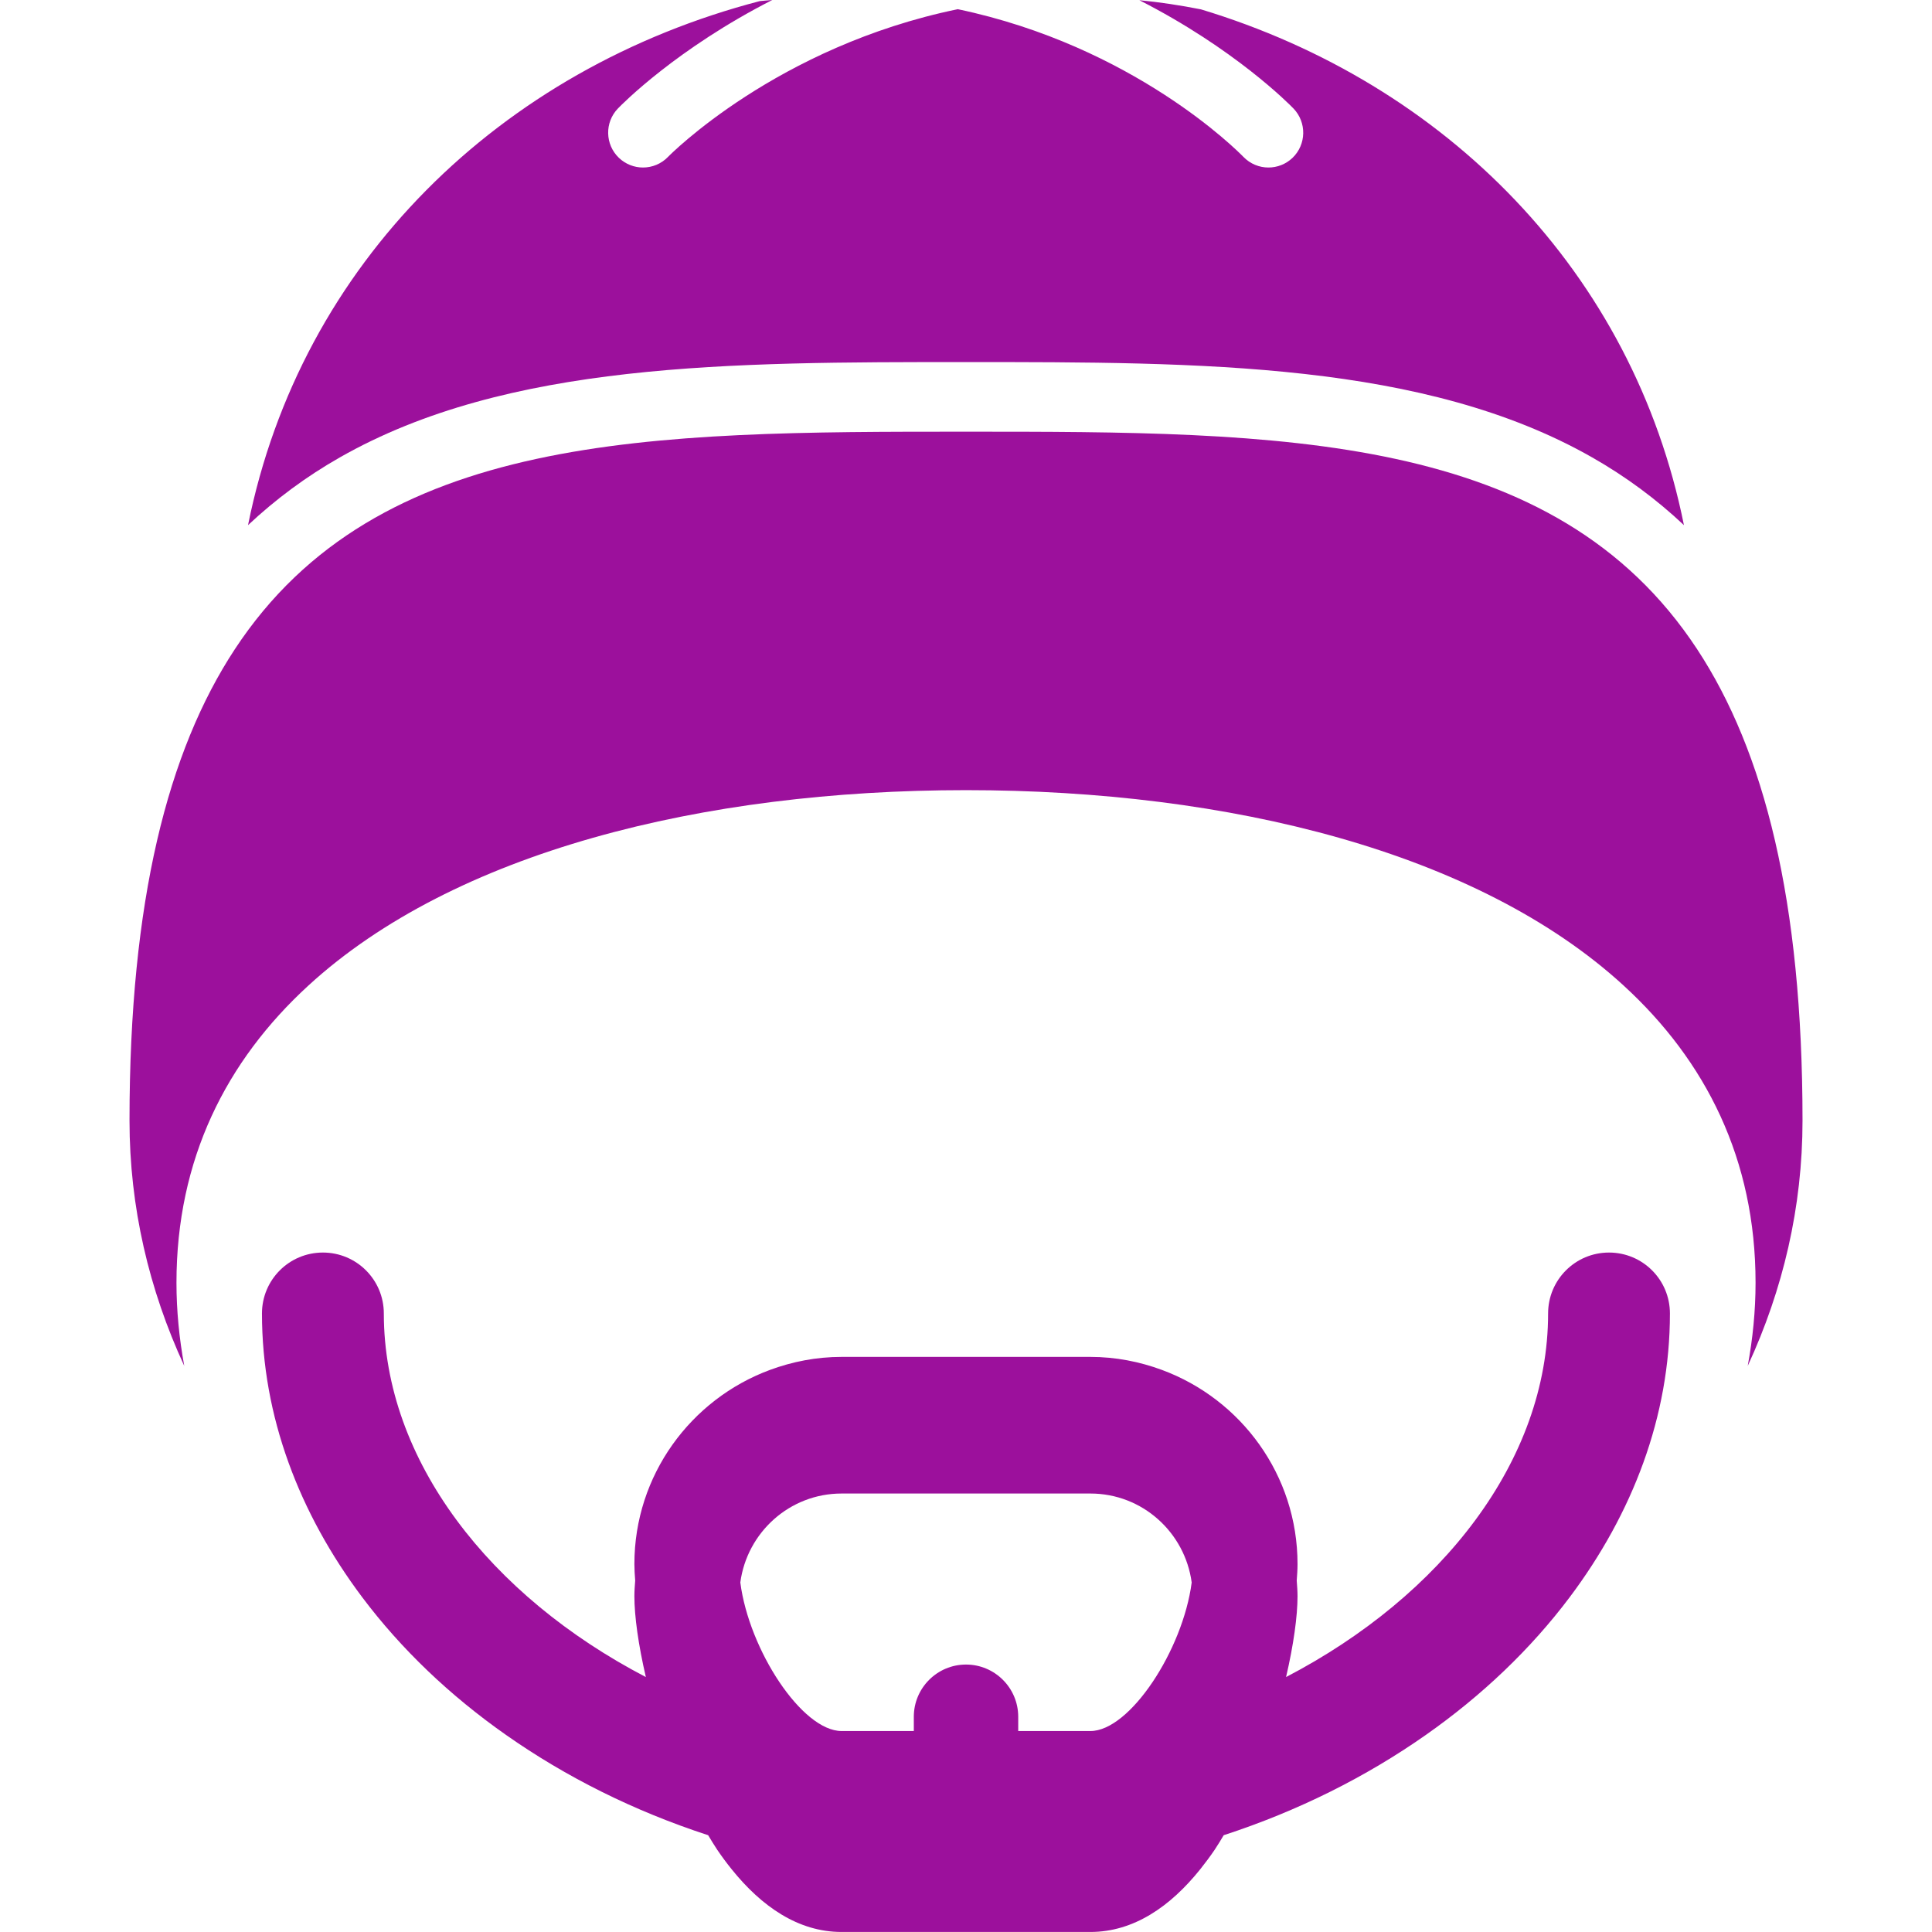 <?xml version="1.0" encoding="iso-8859-1"?>
<!-- Generator: Adobe Illustrator 16.0.0, SVG Export Plug-In . SVG Version: 6.00 Build 0)  -->
<!DOCTYPE svg PUBLIC "-//W3C//DTD SVG 1.1//EN" "http://www.w3.org/Graphics/SVG/1.1/DTD/svg11.dtd">
<svg xmlns="http://www.w3.org/2000/svg" xmlns:xlink="http://www.w3.org/1999/xlink" version="1.1" id="Capa_1" x="0px" y="0px" width="512px" height="512px" viewBox="0 0 57.805 57.805" style="enable-background:new 0 0 57.805 57.805;" xml:space="preserve">
<g>
	<g fill="#9c109c">
		<path d="M7.421,15.712c0.825-0.774,1.739-1.453,2.753-2.03c5.008-2.849,11.672-2.849,18.728-2.849c7.055,0,13.719,0,18.729,2.849    c1.015,0.577,1.929,1.256,2.752,2.03C48.863,8.154,43.271,2.498,35.932,0.28c-0.629-0.124-1.244-0.216-1.843-0.274    c2.84,1.447,4.476,3.099,4.614,3.243c0.396,0.415,0.384,1.074-0.03,1.473c-0.203,0.194-0.462,0.29-0.722,0.29    c-0.273,0-0.544-0.107-0.75-0.32c-0.183-0.188-3.292-3.314-8.544-4.417c-5.41,1.114-8.623,4.37-8.667,4.416    c-0.204,0.213-0.478,0.321-0.752,0.321c-0.259,0-0.519-0.097-0.721-0.29c-0.416-0.399-0.429-1.059-0.031-1.474    C18.623,3.104,20.262,1.45,23.106,0c-0.126,0.013-0.247,0.017-0.374,0.033C14.971,2.057,9,7.861,7.421,15.712z"/>
		<path d="M53.931,33.528c0-6.581-1.146-11.054-3.153-14.104c-4.274-6.5-12.467-6.508-21.875-6.508    c-9.409,0-17.601,0.008-21.876,6.507c-2.005,3.05-3.152,7.523-3.152,14.105c0,2.586,0.583,5.057,1.638,7.339    c-0.149-0.814-0.233-1.644-0.233-2.488c0-3.687,1.481-6.633,3.951-8.895c4.351-3.987,11.783-5.843,19.672-5.843    s15.32,1.857,19.672,5.843c2.47,2.262,3.951,5.206,3.951,8.895c0,0.845-0.084,1.674-0.234,2.488    C53.348,38.586,53.931,36.114,53.931,33.528z"/>
		<path d="M11.484,39.299c0-1.008-0.815-1.823-1.823-1.823s-1.823,0.815-1.823,1.823c0,3.074,1.114,5.979,3.001,8.492    c1.16,1.544,2.616,2.936,4.306,4.121c1.786,1.254,3.824,2.275,6.043,2.997c0.09,0.148,0.179,0.299,0.275,0.441    c0.135,0.199,0.278,0.391,0.425,0.574c0.897,1.116,1.994,1.88,3.29,1.88h7.446c1.296,0,2.395-0.762,3.29-1.88    c0.146-0.184,0.289-0.374,0.425-0.574c0.096-0.143,0.185-0.293,0.274-0.441c2.218-0.722,4.256-1.743,6.043-2.997    c1.69-1.185,3.146-2.577,4.307-4.121c1.888-2.513,3.001-5.418,3.001-8.492c0-1.008-0.815-1.823-1.823-1.823    c-1.007,0-1.822,0.815-1.822,1.823c0,4.396-3.185,8.455-7.84,10.878c0.225-0.964,0.343-1.825,0.343-2.419    c0-0.157-0.013-0.313-0.024-0.468c0.013-0.167,0.024-0.334,0.024-0.494c0-2.663-1.69-4.932-4.053-5.807    c-0.67-0.248-1.39-0.391-2.145-0.391h-7.446c-0.755,0-1.475,0.143-2.145,0.391c-2.361,0.875-4.052,3.145-4.052,5.807    c0,0.159,0.011,0.327,0.024,0.494c-0.012,0.154-0.024,0.311-0.024,0.468c0,0.597,0.119,1.456,0.343,2.419    C14.669,47.754,11.484,43.695,11.484,39.299z M25.179,44.686h7.447c1.553,0,2.828,1.164,3.029,2.662    c-0.263,2.021-1.85,4.444-3.029,4.444h-2.161v-0.427c0-0.861-0.7-1.562-1.562-1.562s-1.562,0.701-1.562,1.562v0.427h-2.161    c-1.182,0-2.769-2.423-3.03-4.445C22.351,45.85,23.626,44.686,25.179,44.686z"/>
	</g>
</g>
<g>
</g>
<g>
</g>
<g>
</g>
<g>
</g>
<g>
</g>
<g>
</g>
<g>
</g>
<g>
</g>
<g>
</g>
<g>
</g>
<g>
</g>
<g>
</g>
<g>
</g>
<g>
</g>
<g>
</g>
</svg>
